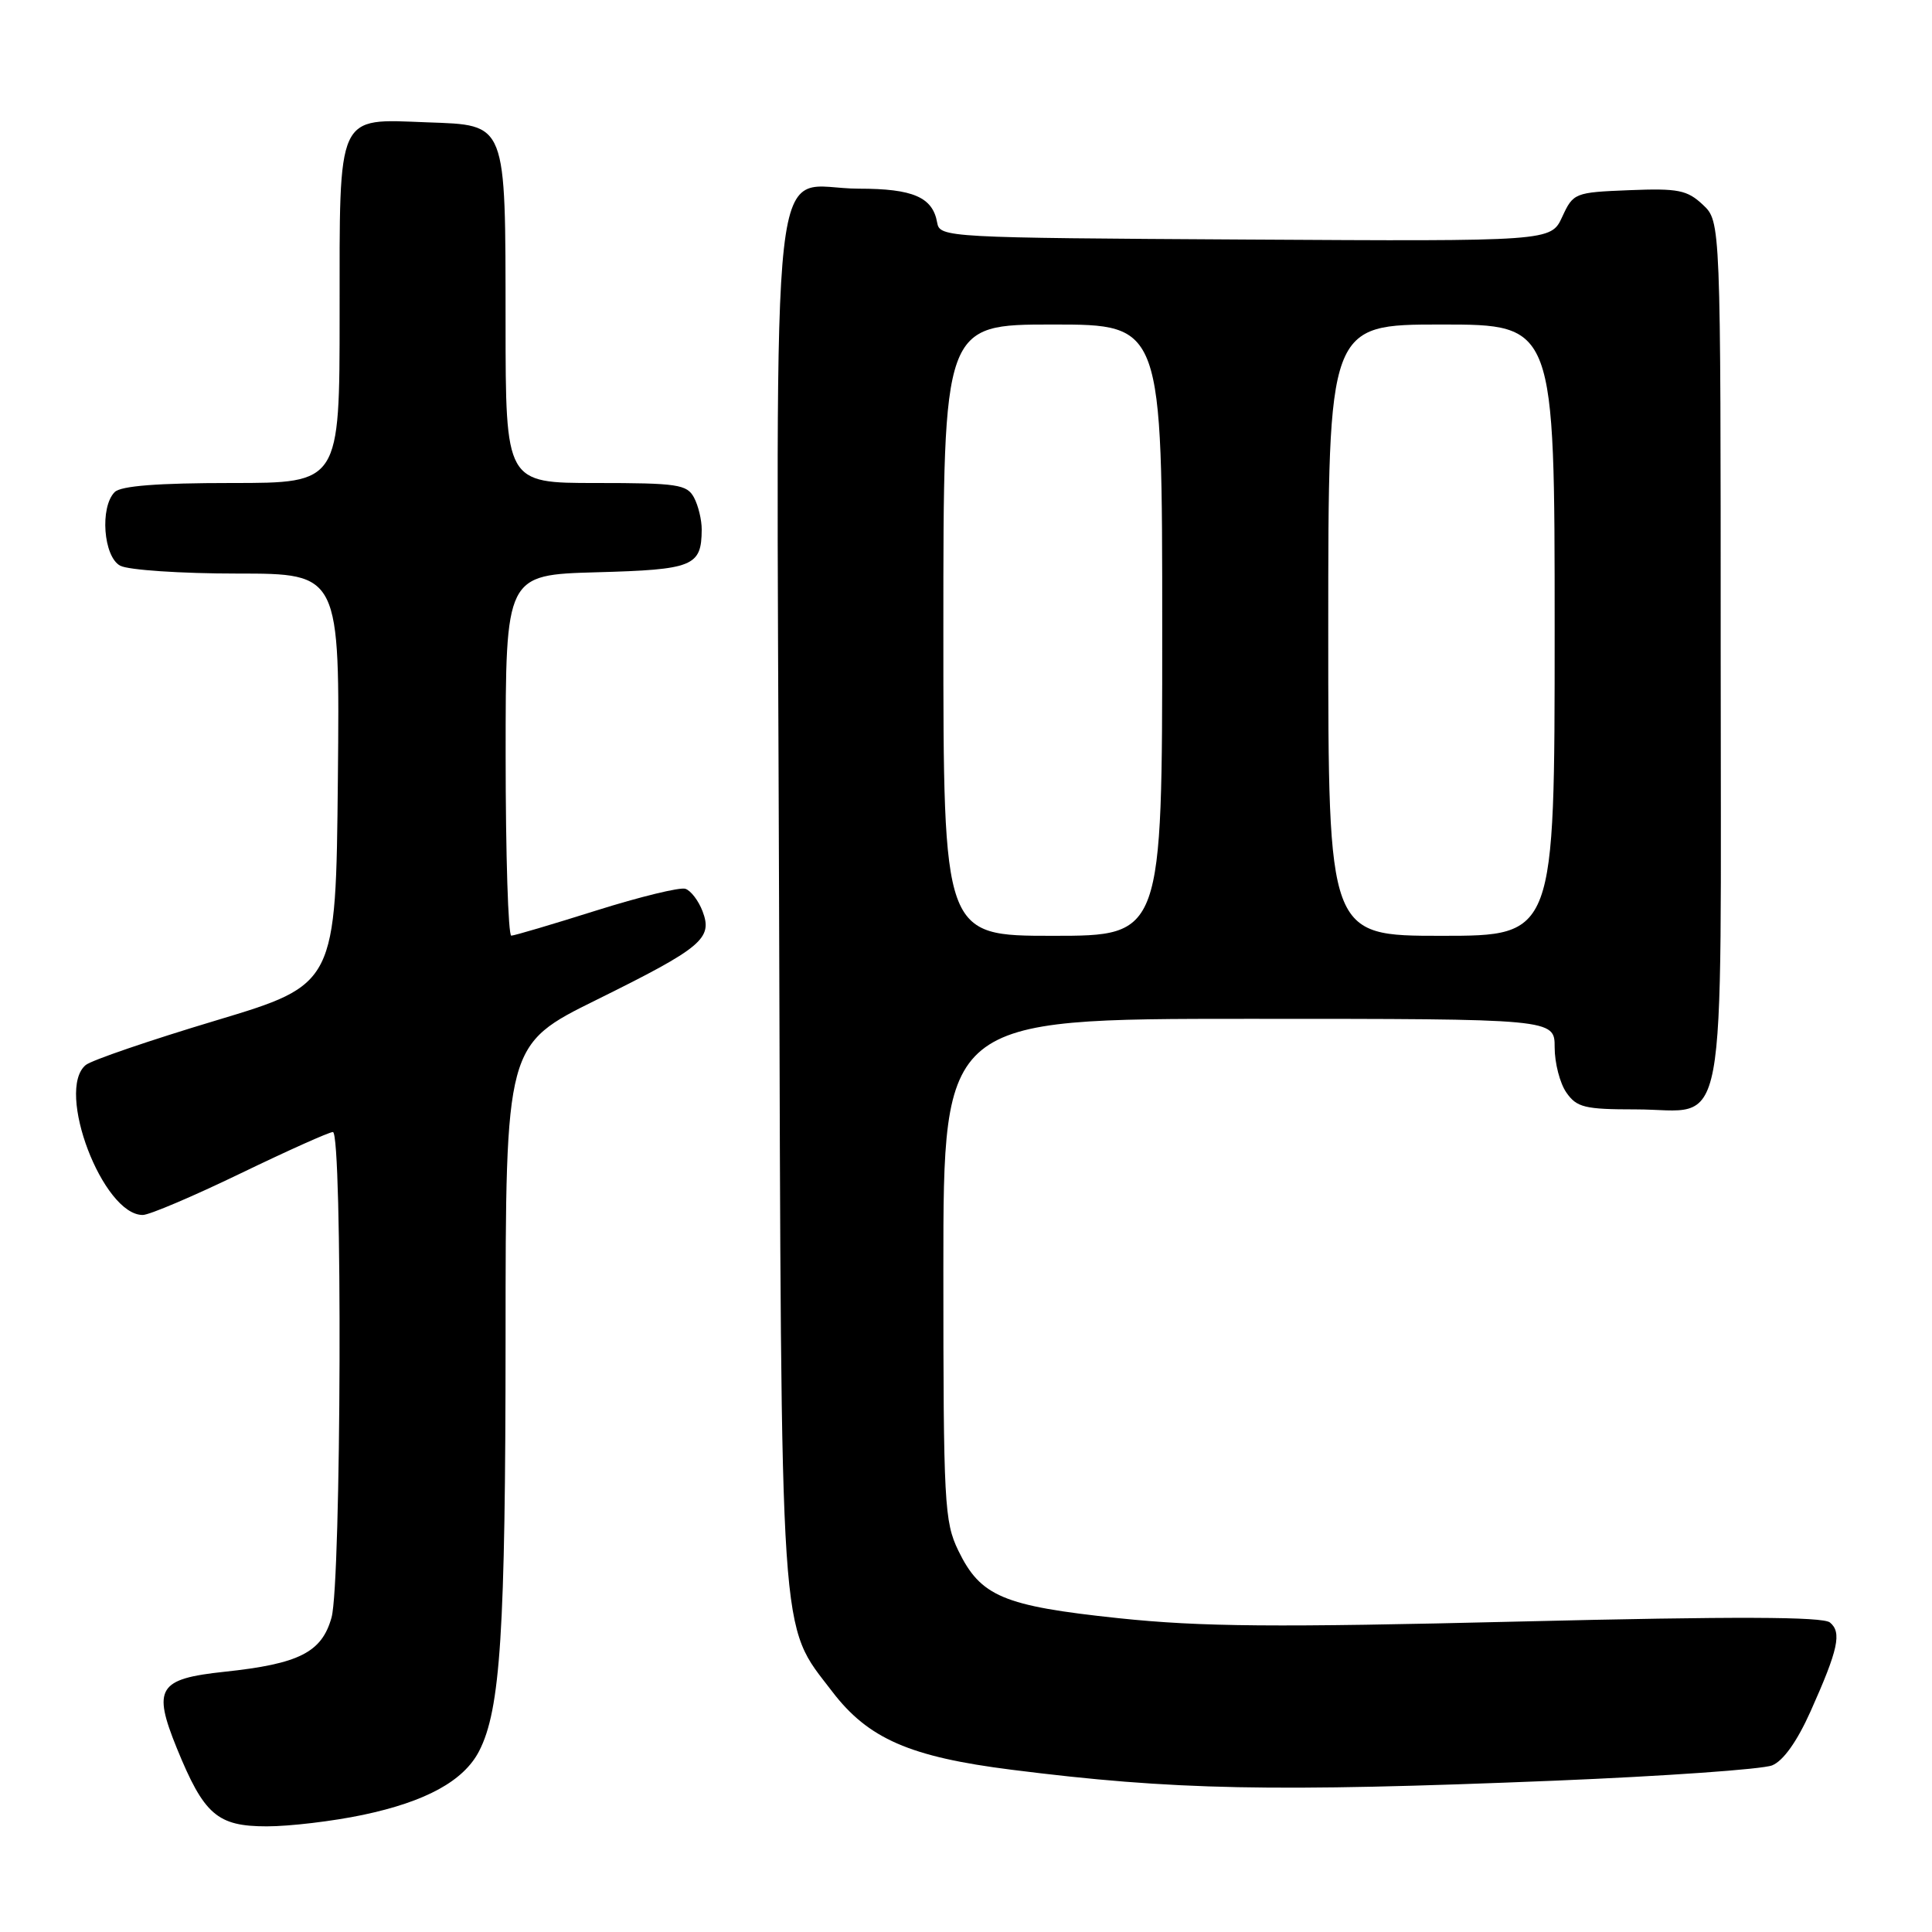 <?xml version="1.0" encoding="UTF-8" standalone="no"?>
<!DOCTYPE svg PUBLIC "-//W3C//DTD SVG 1.1//EN" "http://www.w3.org/Graphics/SVG/1.1/DTD/svg11.dtd" >
<svg xmlns="http://www.w3.org/2000/svg" xmlns:xlink="http://www.w3.org/1999/xlink" version="1.1" viewBox="0 0 256 256">
 <g >
 <path fill="currentColor"
d=" M 48.10 240.48 C 56.44 238.72 61.44 235.98 63.48 232.04 C 66.32 226.55 66.98 216.17 66.99 177.47 C 67.00 138.43 67.00 138.43 79.07 132.47 C 93.04 125.56 94.47 124.36 93.09 120.74 C 92.56 119.35 91.54 118.01 90.82 117.77 C 90.10 117.53 84.78 118.83 79.00 120.65 C 73.23 122.47 68.16 123.97 67.75 123.98 C 67.34 123.99 67.00 113.24 67.00 100.08 C 67.00 76.17 67.00 76.17 79.04 75.83 C 91.87 75.48 92.95 75.04 92.98 70.18 C 92.99 68.91 92.53 67.00 91.96 65.93 C 91.03 64.19 89.77 64.00 78.96 64.00 C 67.00 64.00 67.00 64.00 66.99 42.75 C 66.97 15.96 67.22 16.60 56.60 16.21 C 44.52 15.75 45.00 14.71 45.00 41.65 C 45.00 64.00 45.00 64.00 30.70 64.00 C 20.91 64.00 16.02 64.38 15.20 65.20 C 13.21 67.19 13.70 73.77 15.93 74.96 C 17.00 75.53 23.98 76.00 31.45 76.00 C 45.03 76.00 45.03 76.00 44.77 103.22 C 44.50 130.44 44.50 130.44 28.61 135.22 C 19.87 137.84 12.10 140.50 11.36 141.12 C 7.32 144.47 13.63 161.02 18.92 160.99 C 19.79 160.99 25.61 158.51 31.86 155.49 C 38.11 152.47 43.62 150.00 44.11 150.00 C 45.40 150.00 45.23 209.64 43.93 214.33 C 42.64 218.95 39.64 220.47 29.72 221.52 C 20.97 222.45 20.20 223.69 23.42 231.62 C 27.03 240.47 28.78 242.00 35.36 242.00 C 38.39 242.00 44.12 241.32 48.10 240.48 Z  M 206.00 235.95 C 220.57 235.35 233.54 234.44 234.82 233.92 C 236.30 233.32 238.13 230.74 239.92 226.74 C 243.58 218.56 244.07 216.30 242.48 214.99 C 241.54 214.21 229.91 214.17 201.41 214.86 C 168.94 215.65 159.19 215.57 148.23 214.42 C 132.91 212.80 129.93 211.54 126.98 205.46 C 125.13 201.63 125.00 199.21 125.00 168.18 C 125.00 135.00 125.00 135.00 165.50 135.00 C 206.00 135.00 206.00 135.00 206.00 138.78 C 206.00 140.86 206.70 143.56 207.56 144.78 C 208.93 146.74 209.99 147.00 216.73 147.00 C 229.12 147.00 228.00 153.03 228.00 86.52 C 228.00 29.35 228.00 29.35 225.64 27.13 C 223.56 25.18 222.37 24.94 215.89 25.20 C 208.64 25.49 208.47 25.56 207.00 28.74 C 205.50 31.98 205.50 31.98 165.01 31.74 C 125.40 31.51 124.52 31.46 124.18 29.50 C 123.59 26.13 120.99 25.00 113.81 25.00 C 101.75 25.00 102.90 14.68 103.23 119.28 C 103.55 219.55 103.23 214.91 110.28 224.15 C 115.05 230.39 120.56 232.80 134.04 234.50 C 155.48 237.21 168.54 237.47 206.00 235.95 Z  M 125.00 83.50 C 125.00 43.00 125.00 43.00 139.50 43.00 C 154.00 43.00 154.00 43.00 154.00 83.50 C 154.00 124.00 154.00 124.00 139.50 124.00 C 125.00 124.00 125.00 124.00 125.00 83.50 Z  M 176.00 83.50 C 176.00 43.00 176.00 43.00 191.00 43.00 C 206.00 43.00 206.00 43.00 206.00 83.50 C 206.00 124.00 206.00 124.00 191.00 124.00 C 176.00 124.00 176.00 124.00 176.00 83.50 Z "/>
</g>
</svg>
